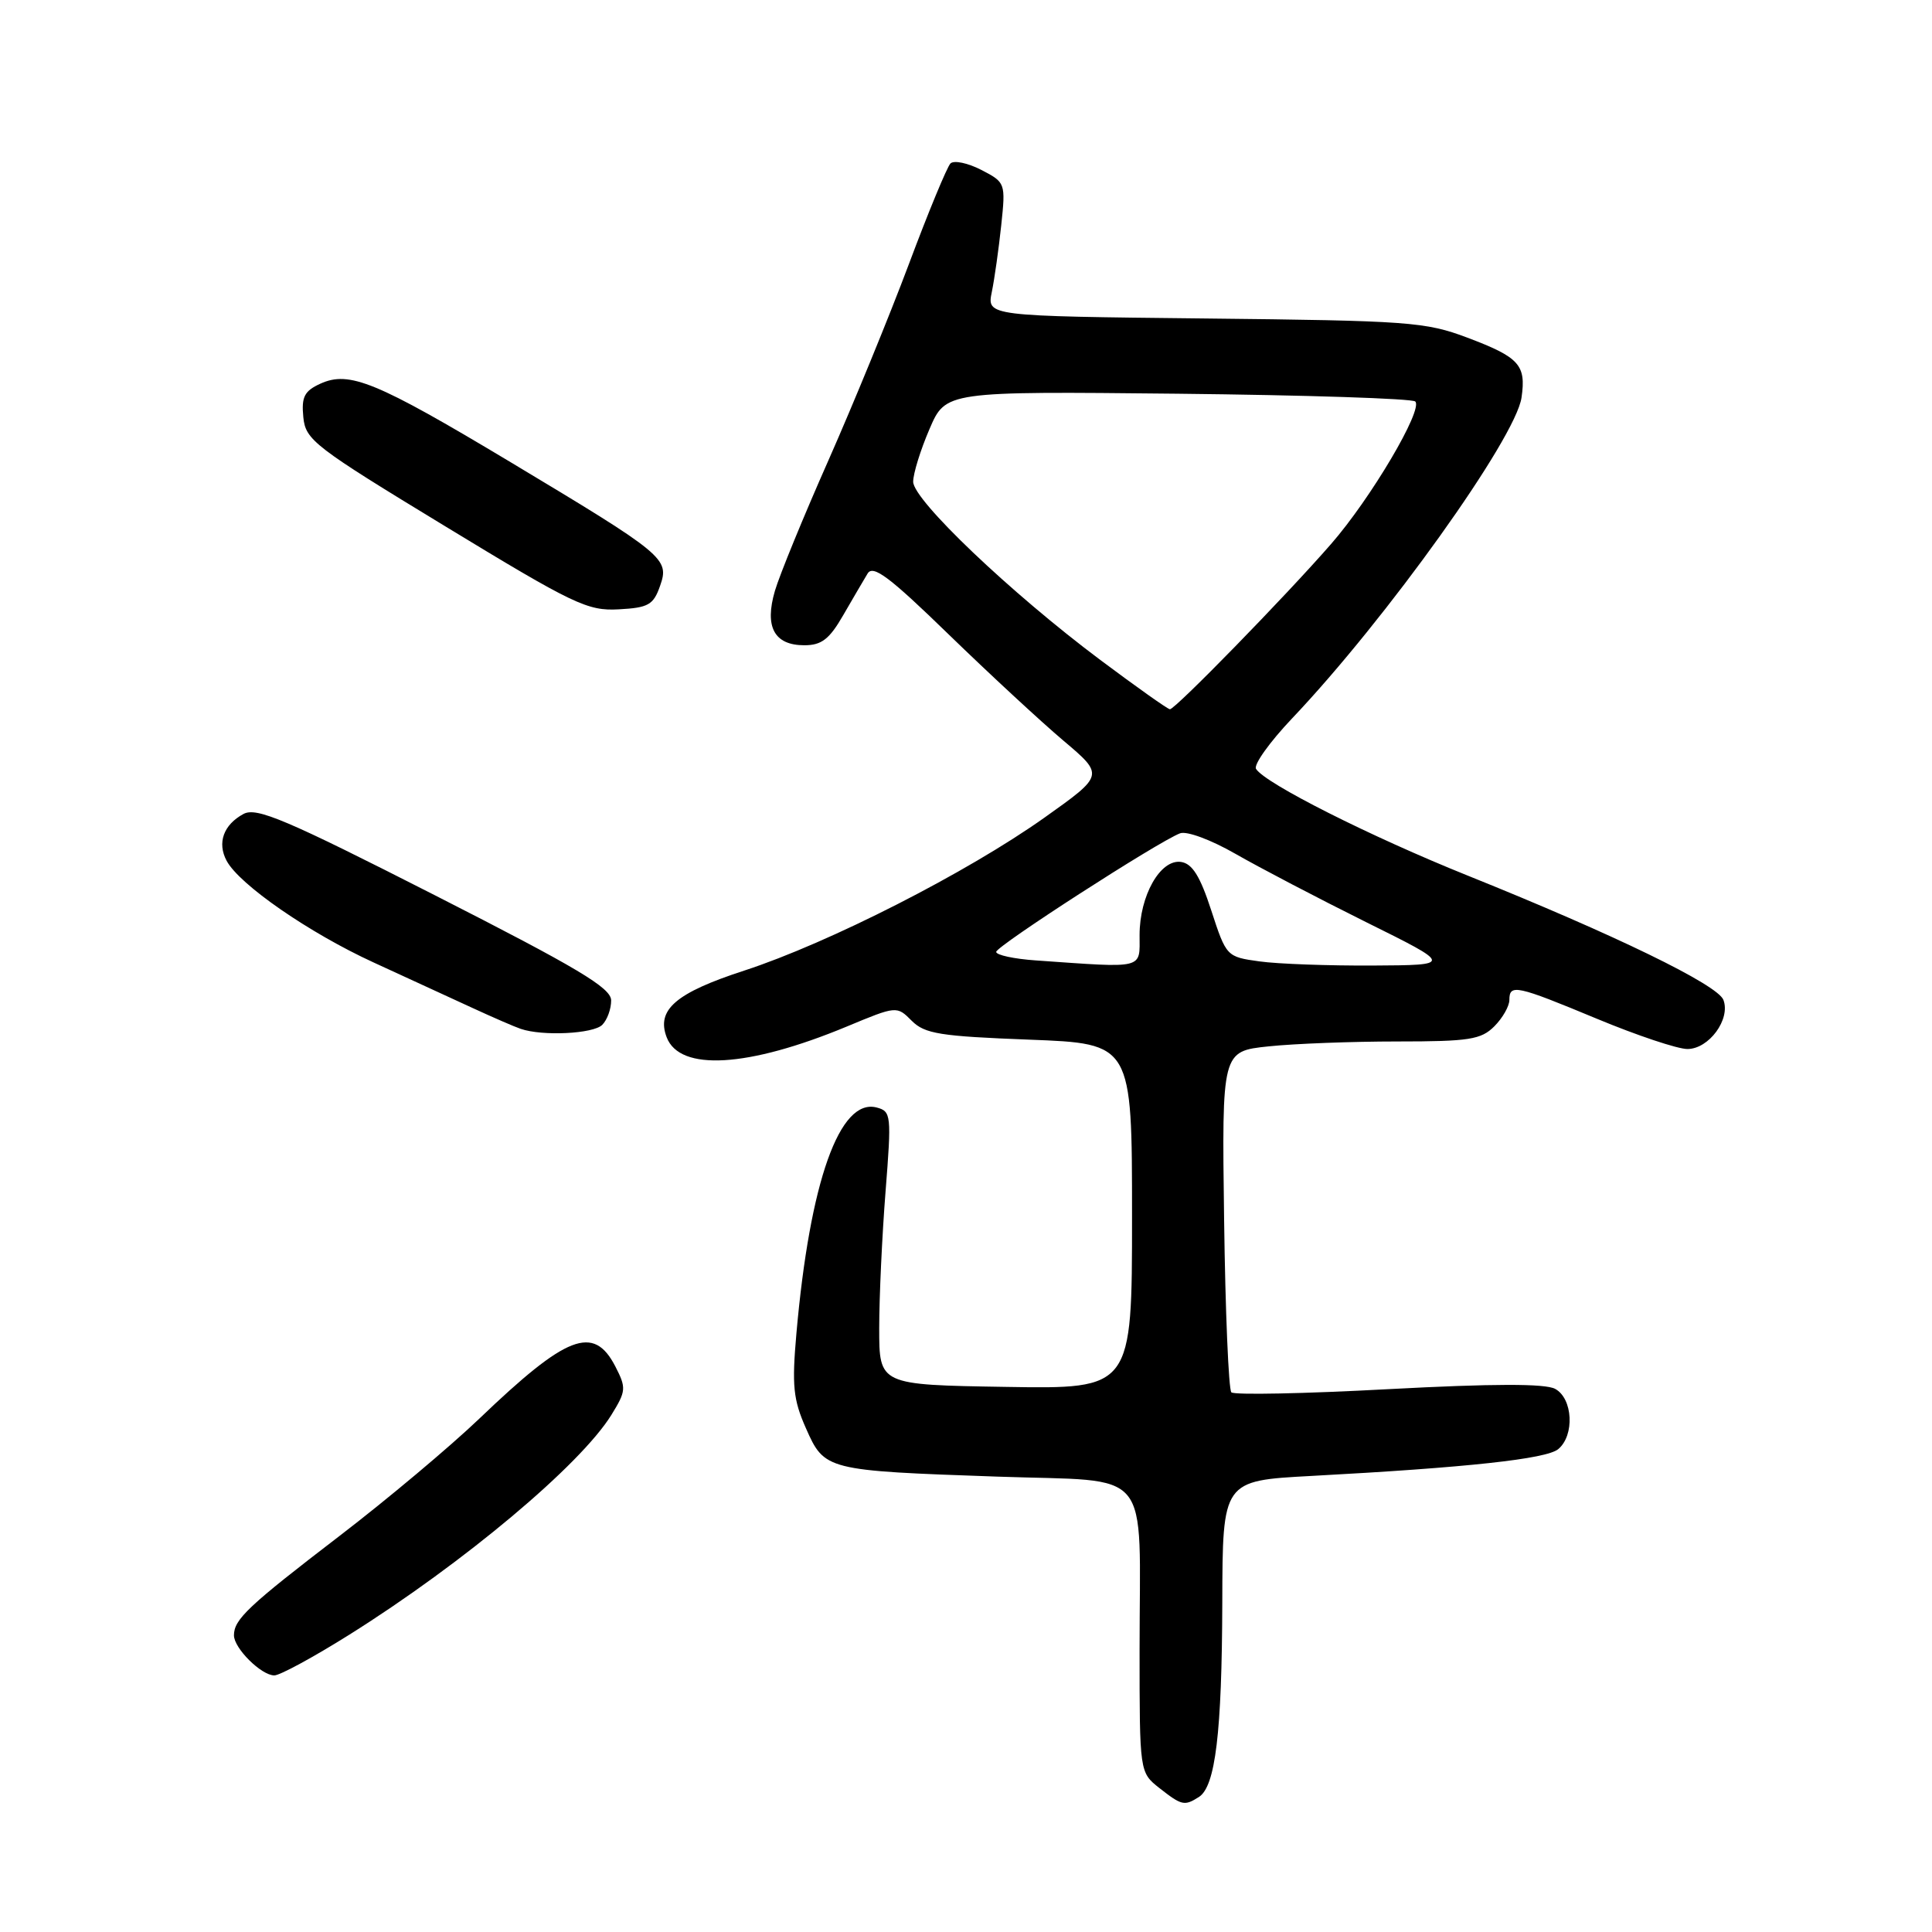 <?xml version="1.0" encoding="UTF-8" standalone="no"?>
<!DOCTYPE svg PUBLIC "-//W3C//DTD SVG 1.1//EN" "http://www.w3.org/Graphics/SVG/1.1/DTD/svg11.dtd" >
<svg xmlns="http://www.w3.org/2000/svg" xmlns:xlink="http://www.w3.org/1999/xlink" version="1.1" viewBox="0 0 256 256">
 <g >
 <path fill="currentColor"
d=" M 158.86 238.11 C 161.05 236.72 161.91 229.59 161.96 212.35 C 162.00 196.20 162.00 196.20 173.75 195.57 C 194.44 194.46 204.91 193.32 206.47 192.02 C 208.67 190.20 208.42 185.30 206.06 184.03 C 204.73 183.32 197.89 183.33 183.97 184.07 C 172.89 184.67 163.52 184.86 163.16 184.49 C 162.80 184.13 162.36 173.82 162.20 161.57 C 161.90 139.30 161.90 139.30 168.09 138.65 C 171.50 138.29 179.18 138.00 185.15 138.00 C 194.67 138.00 196.25 137.75 198.00 136.00 C 199.10 134.90 200.00 133.32 200.00 132.50 C 200.00 130.35 200.92 130.55 211.62 135.00 C 216.91 137.20 222.29 139.00 223.59 139.00 C 226.44 139.00 229.34 135.05 228.36 132.49 C 227.59 130.48 213.97 123.86 194.50 116.03 C 181.57 110.83 167.61 103.80 166.43 101.88 C 166.09 101.33 168.24 98.32 171.21 95.19 C 183.66 82.08 200.83 58.08 201.61 52.68 C 202.24 48.35 201.32 47.34 194.43 44.74 C 188.88 42.65 186.66 42.49 159.64 42.20 C 130.77 41.89 130.77 41.89 131.42 38.69 C 131.78 36.94 132.34 32.95 132.67 29.84 C 133.26 24.25 133.23 24.17 130.02 22.51 C 128.23 21.59 126.40 21.21 125.94 21.66 C 125.49 22.12 123.00 28.12 120.43 35.00 C 117.85 41.88 113.05 53.58 109.77 61.00 C 106.48 68.42 103.29 76.21 102.68 78.29 C 101.28 83.07 102.59 85.50 106.58 85.50 C 108.86 85.50 109.90 84.70 111.74 81.50 C 113.01 79.30 114.46 76.83 114.96 76.00 C 115.68 74.80 117.85 76.43 125.68 84.04 C 131.08 89.28 137.94 95.63 140.91 98.14 C 146.32 102.71 146.32 102.71 138.41 108.33 C 128.13 115.63 109.83 124.95 98.61 128.61 C 89.54 131.56 86.94 133.80 88.34 137.45 C 90.08 141.99 99.12 141.45 112.16 136.04 C 118.81 133.27 118.83 133.27 120.81 135.26 C 122.54 136.99 124.57 137.31 136.40 137.76 C 150.00 138.28 150.00 138.28 150.00 161.17 C 150.00 184.05 150.00 184.05 133.25 183.77 C 116.50 183.50 116.50 183.50 116.50 176.00 C 116.50 171.88 116.88 163.73 117.34 157.89 C 118.14 147.73 118.09 147.26 116.16 146.75 C 111.25 145.47 107.31 156.55 105.53 176.67 C 104.92 183.60 105.10 185.44 106.79 189.25 C 109.25 194.82 109.44 194.87 132.15 195.66 C 153.01 196.39 151.00 193.95 151.00 218.55 C 151.00 234.85 151.00 234.85 153.63 236.93 C 156.59 239.25 156.94 239.33 158.86 238.11 Z  M 46.28 216.61 C 61.46 207.08 76.91 194.12 81.02 187.47 C 82.97 184.31 83.00 183.91 81.53 181.05 C 78.66 175.50 75.11 176.87 63.50 187.99 C 59.65 191.67 51.33 198.66 45.00 203.51 C 32.89 212.79 31.00 214.57 31.00 216.69 C 31.00 218.40 34.62 222.00 36.35 222.00 C 37.09 222.00 41.56 219.57 46.28 216.61 Z  M 79.80 135.80 C 80.46 135.14 80.99 133.68 80.98 132.55 C 80.96 130.89 76.55 128.26 57.63 118.63 C 37.87 108.57 34.00 106.93 32.27 107.85 C 29.62 109.28 28.75 111.67 30.03 114.06 C 31.72 117.22 40.98 123.62 49.50 127.53 C 53.90 129.55 59.75 132.24 62.50 133.51 C 65.25 134.78 68.17 136.05 69.00 136.33 C 71.89 137.32 78.61 136.99 79.80 135.80 Z  M 87.46 77.64 C 88.73 74.02 88.17 73.55 67.47 61.13 C 49.83 50.56 46.28 49.10 42.45 50.84 C 40.33 51.81 39.93 52.59 40.19 55.26 C 40.48 58.31 41.61 59.17 59.00 69.74 C 76.03 80.10 77.85 80.97 81.98 80.74 C 85.92 80.53 86.58 80.15 87.46 77.64 Z  M 137.25 127.26 C 134.36 127.06 132.00 126.55 132.00 126.13 C 132.00 125.37 153.43 111.54 156.36 110.42 C 157.24 110.08 160.45 111.27 163.71 113.14 C 166.90 114.97 174.68 119.04 181.00 122.18 C 192.50 127.88 192.50 127.88 181.89 127.94 C 176.05 127.97 169.30 127.73 166.89 127.39 C 162.53 126.79 162.49 126.74 160.50 120.64 C 159.02 116.08 157.98 114.43 156.49 114.21 C 153.75 113.82 151.00 118.68 151.00 123.90 C 151.00 128.48 151.81 128.28 137.25 127.26 Z  M 145.80 87.45 C 133.91 78.55 121.00 66.26 121.00 63.83 C 121.00 62.75 121.97 59.62 123.16 56.86 C 125.31 51.85 125.31 51.85 156.07 52.17 C 172.99 52.35 187.15 52.81 187.53 53.20 C 188.60 54.27 181.63 66.07 176.35 72.11 C 170.32 79.03 155.70 94.01 155.02 93.98 C 154.73 93.97 150.59 91.03 145.80 87.45 Z "/>
</g>
</svg>